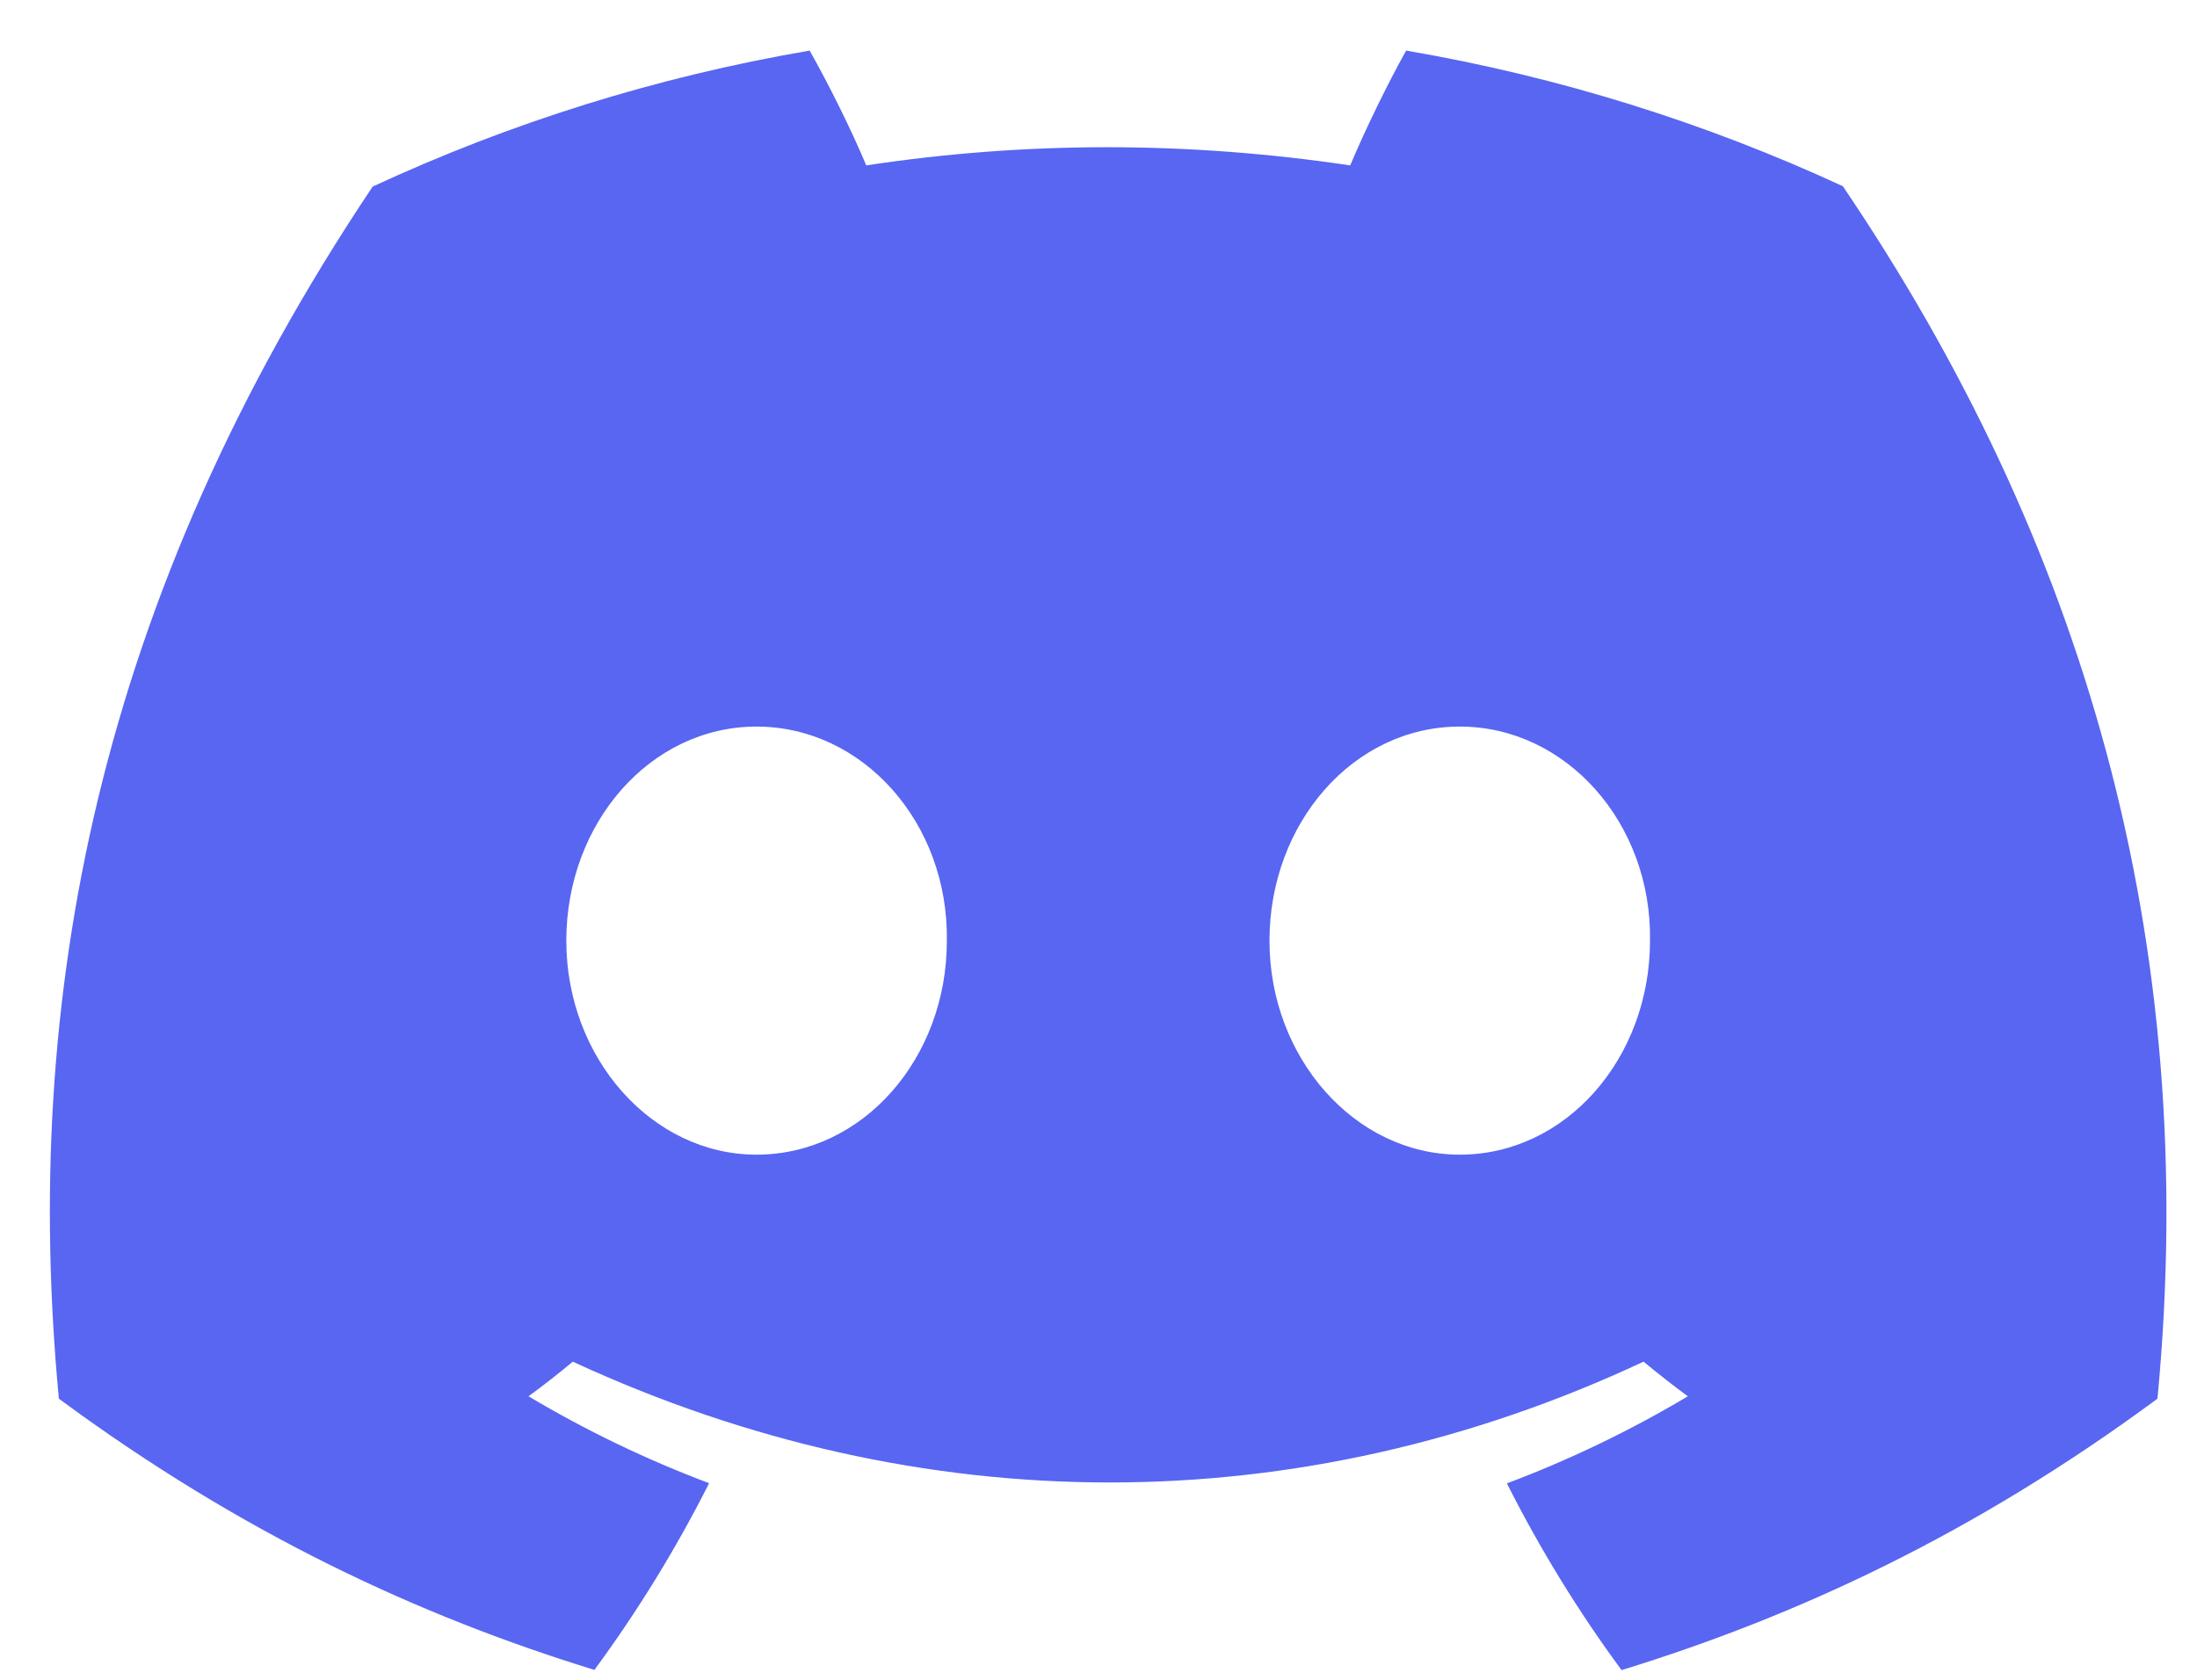 <?xml version="1.0" encoding="UTF-8"?>
<svg width="34px" height="26px" viewBox="0 0 34 26" version="1.1" xmlns="http://www.w3.org/2000/svg" xmlns:xlink="http://www.w3.org/1999/xlink">
    <title>discord</title>
    <g id="Page-1" stroke="none" stroke-width="1" fill="none" fill-rule="evenodd">
        <g id="Artboard" transform="translate(-342, -449)" fill="#5866f2" fill-rule="nonzero">
            <g id="Group-11" transform="translate(30, 434)">
                <g id="Group-Copy" transform="translate(292.604, 0)">
                    <path d="M47.915,17.882 C45.794,16.902 43.527,16.189 41.157,15.783 C40.866,16.303 40.526,17.003 40.291,17.56 C37.772,17.185 35.275,17.185 32.802,17.56 C32.568,17.003 32.22,16.303 31.926,15.783 C29.553,16.189 27.284,16.904 25.163,17.888 C20.887,24.277 19.727,30.507 20.307,36.649 C23.144,38.743 25.892,40.015 28.595,40.847 C29.262,39.94 29.857,38.974 30.37,37.957 C29.394,37.59 28.458,37.138 27.575,36.612 C27.809,36.441 28.039,36.261 28.26,36.076 C33.65,38.569 39.506,38.569 44.831,36.076 C45.055,36.261 45.284,36.441 45.516,36.612 C44.63,37.14 43.692,37.593 42.716,37.96 C43.228,38.974 43.821,39.942 44.491,40.85 C47.196,40.018 49.947,38.745 52.784,36.649 C53.464,29.529 51.622,23.356 47.915,17.882 Z M31.104,32.872 C29.486,32.872 28.16,31.378 28.16,29.56 C28.16,27.742 29.458,26.246 31.104,26.246 C32.751,26.246 34.077,27.739 34.049,29.56 C34.052,31.378 32.751,32.872 31.104,32.872 Z M41.987,32.872 C40.369,32.872 39.042,31.378 39.042,29.56 C39.042,27.742 40.34,26.246 41.987,26.246 C43.633,26.246 44.96,27.739 44.931,29.56 C44.931,31.378 43.633,32.872 41.987,32.872 Z" id="discord"></path>
                </g>
            </g>
        </g>
    </g>
</svg>